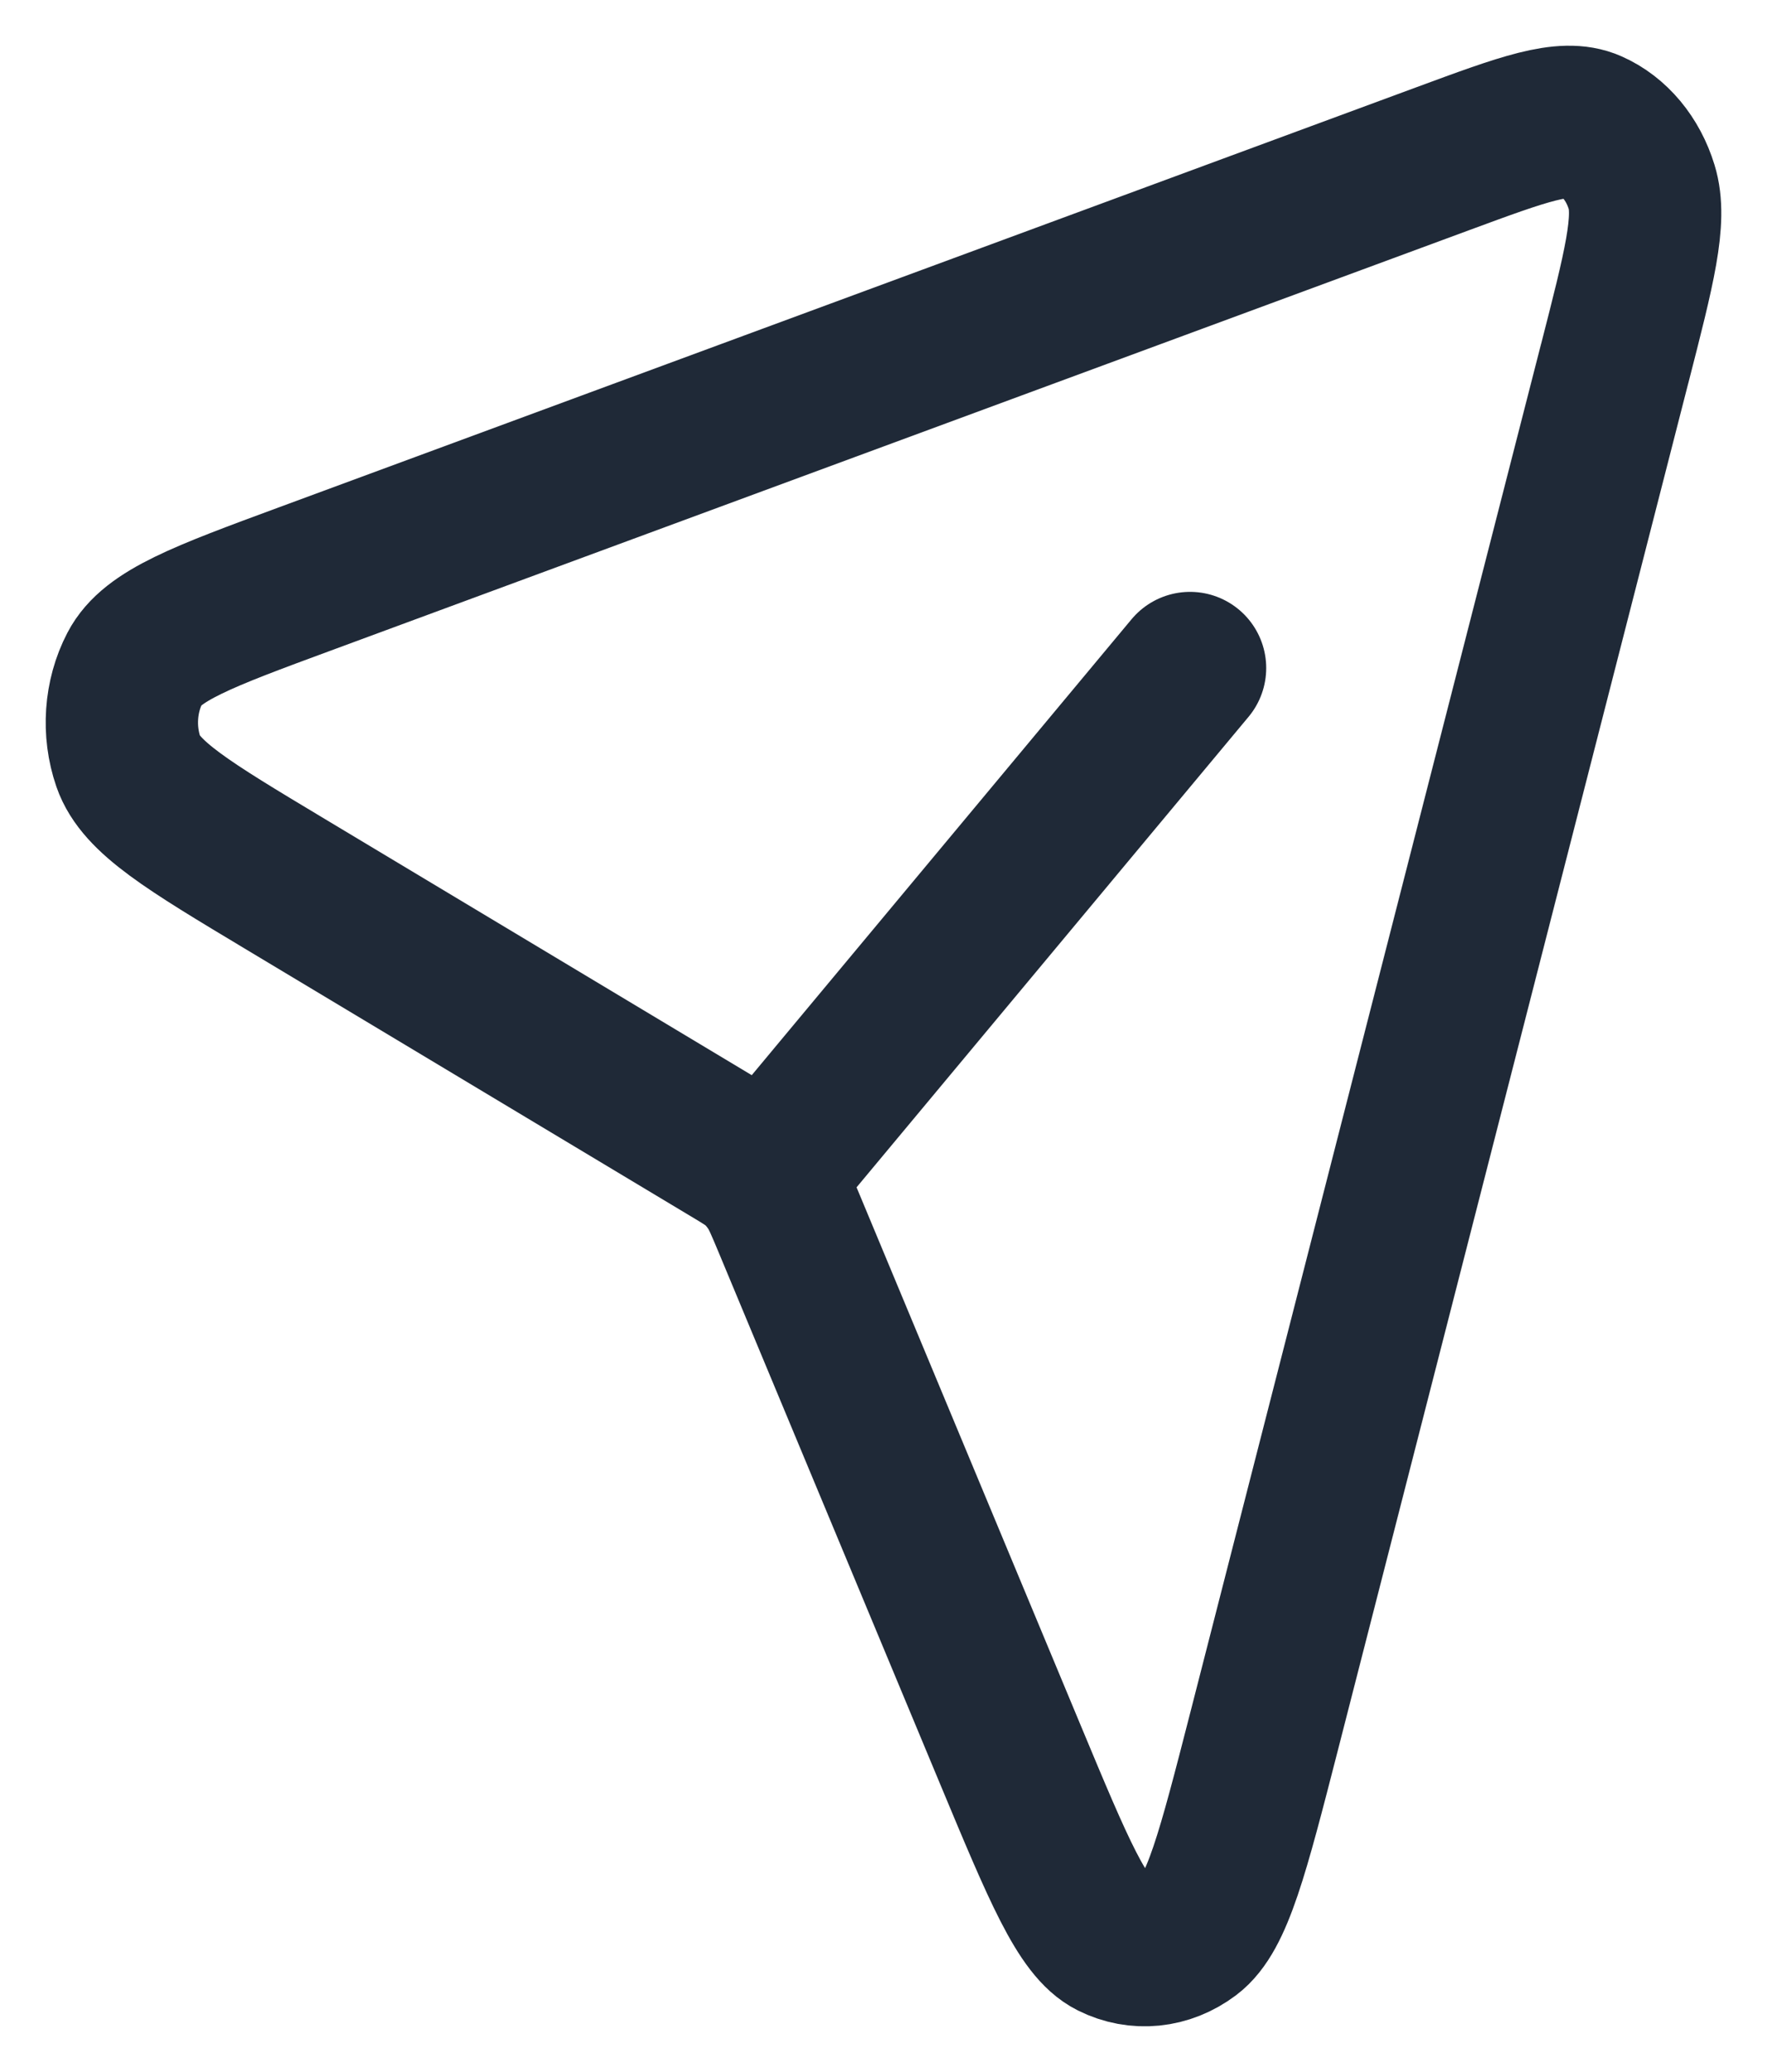 <svg width="29" height="34" viewBox="0 0 29 34" fill="none" xmlns="http://www.w3.org/2000/svg">
<path d="M12.721 19.135L19.531 10.962M26.498 5.974L20.75 28.396C20.234 30.405 19.976 31.41 19.532 31.743C19.147 32.032 18.669 32.081 18.25 31.872C17.766 31.631 17.373 30.689 16.589 28.808L12.948 20.069C12.823 19.77 12.761 19.622 12.678 19.492C12.604 19.378 12.519 19.274 12.424 19.186C12.318 19.088 12.197 19.015 11.959 18.873L4.659 14.493C3.092 13.553 2.308 13.082 2.107 12.501C1.933 11.997 1.973 11.424 2.214 10.962C2.491 10.428 3.329 10.118 5.004 9.5L23.688 2.601C25.005 2.115 25.664 1.872 26.108 2.068C26.496 2.239 26.801 2.605 26.943 3.07C27.107 3.603 26.904 4.393 26.499 5.972L26.498 5.974Z" stroke="#1F2937" stroke-width="2.5" stroke-linecap="round" stroke-linejoin="round"/>
</svg>

